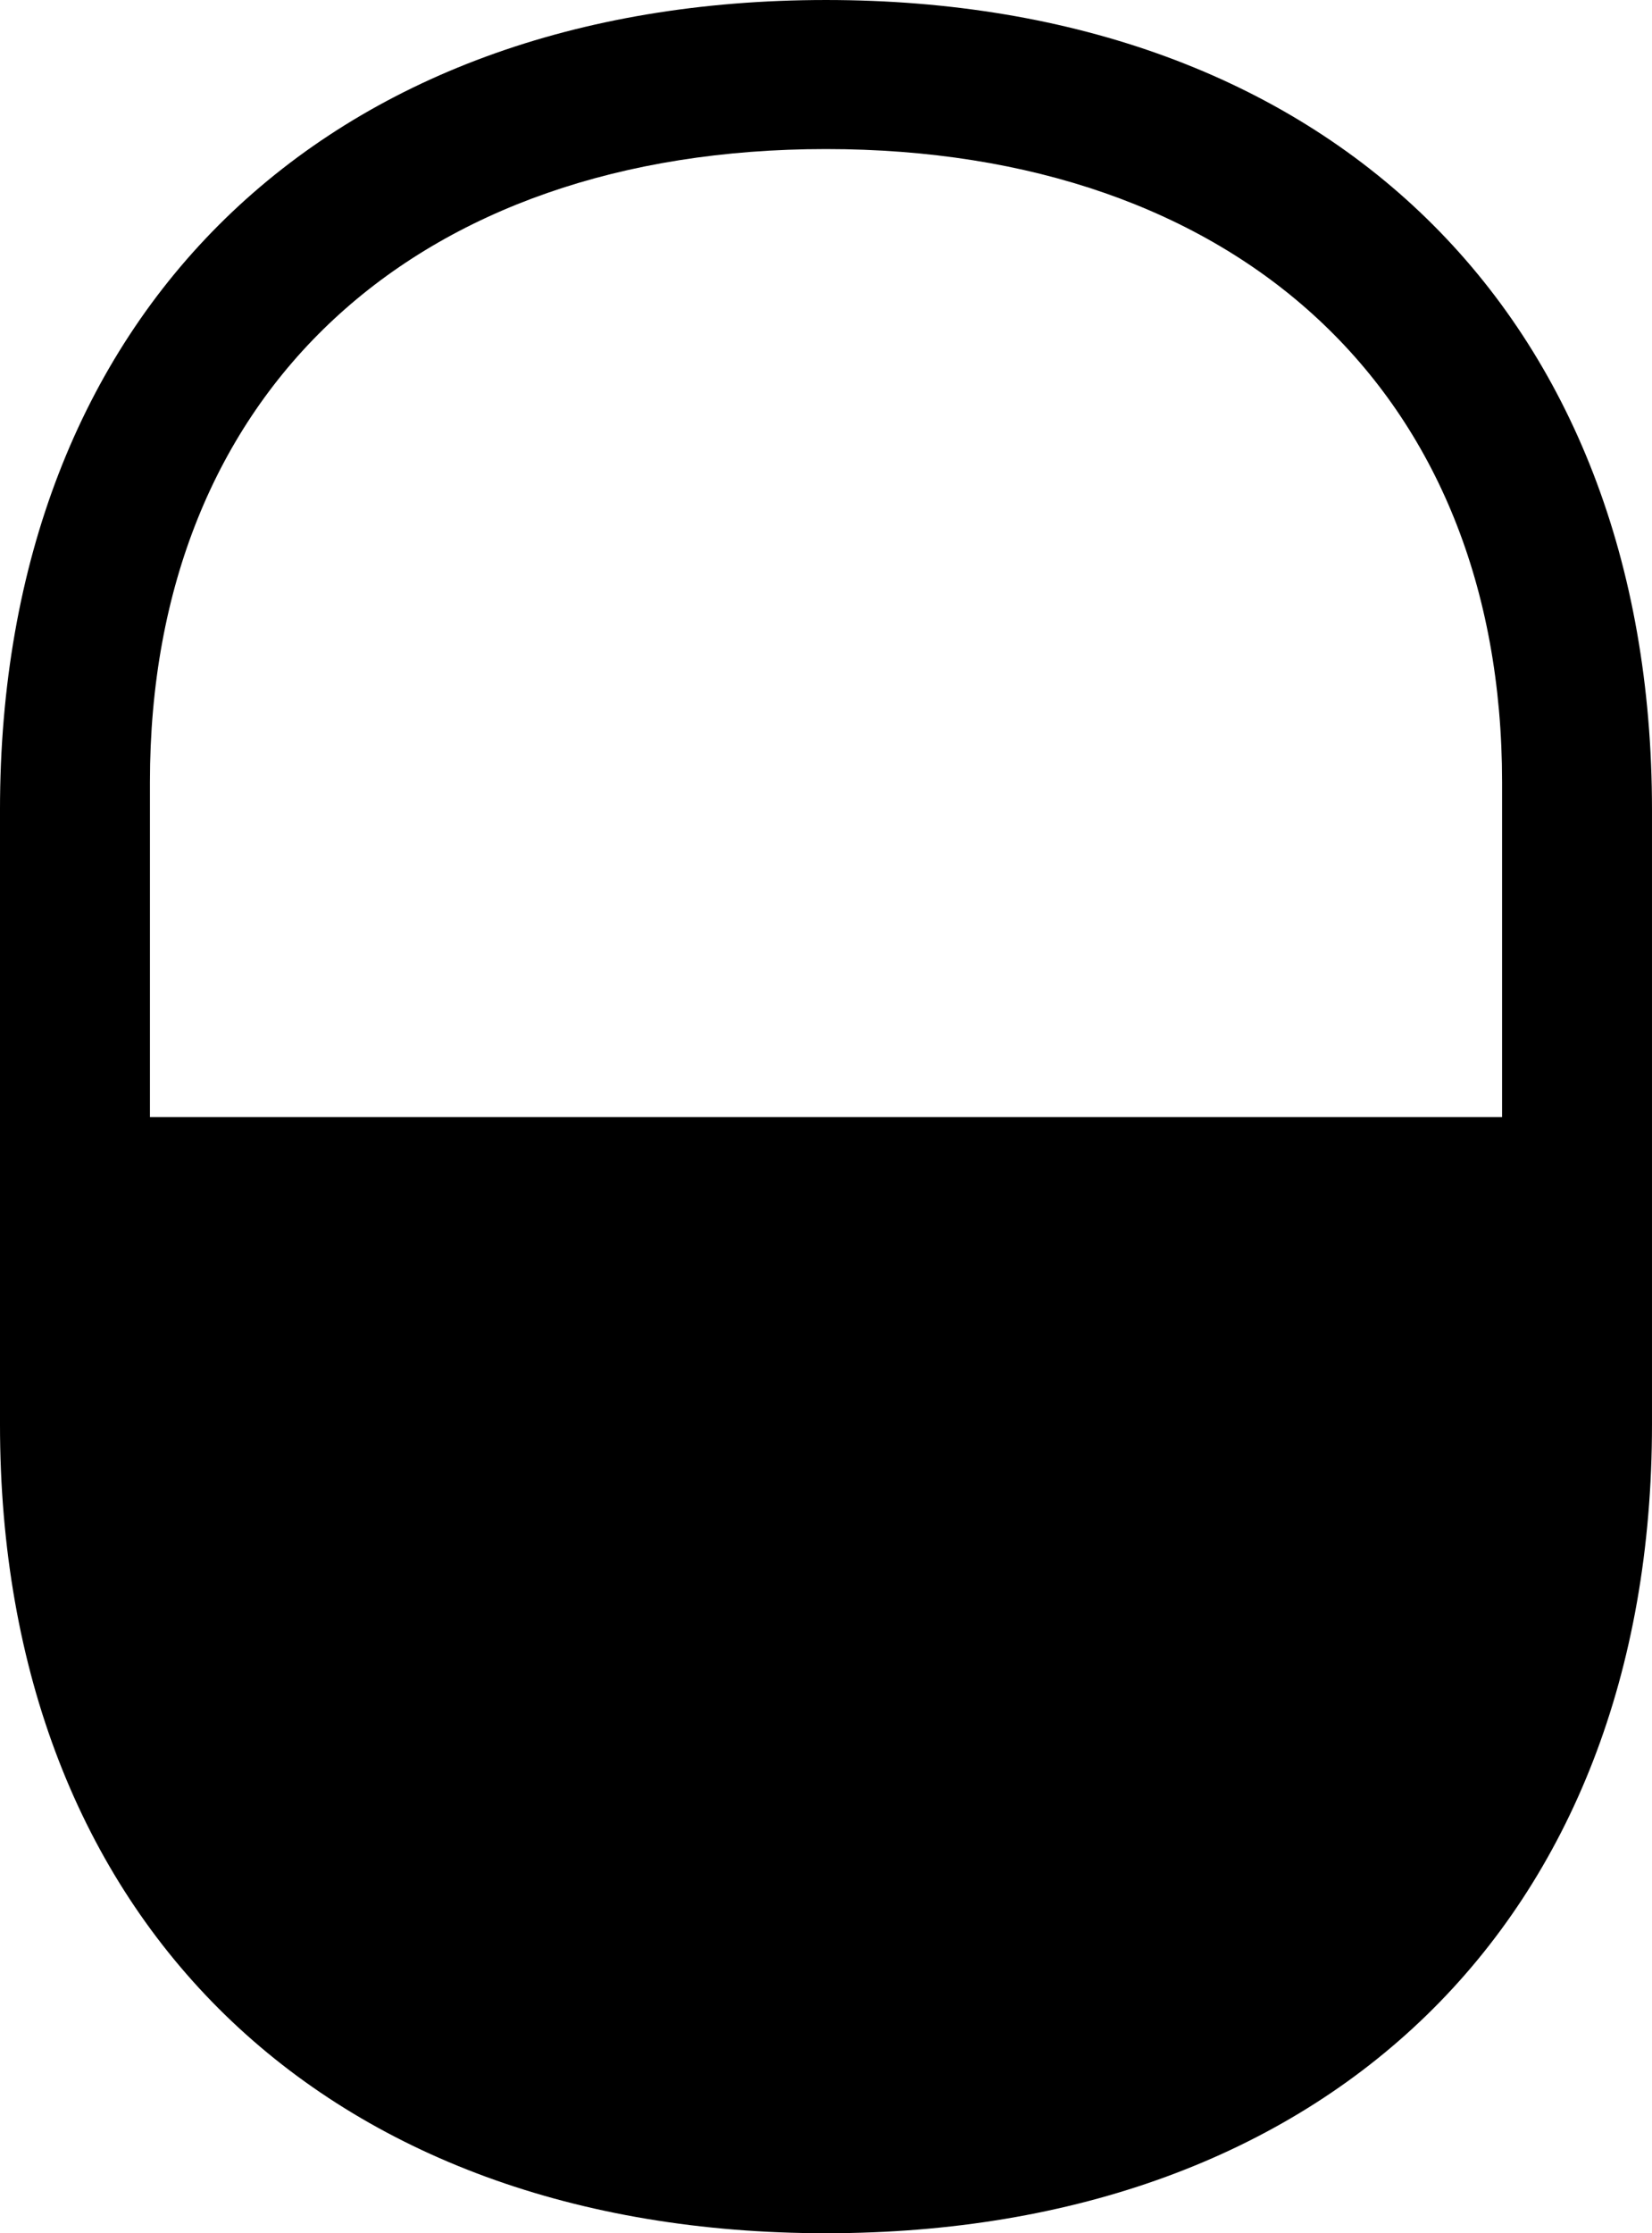 <?xml version="1.0" encoding="UTF-8" standalone="no"?>
<svg xmlns="http://www.w3.org/2000/svg"
     width="876.953" height="1185.059"
     viewBox="0 0 876.953 1185.059"
     fill="currentColor">
  <path d="M438.478 1185.062C704.098 1185.062 876.948 1019.533 876.948 755.862V429.683C876.948 166.012 704.098 0.003 438.478 0.003C172.848 0.003 -0.002 166.012 -0.002 429.683V755.862C-0.002 1019.533 172.848 1185.062 438.478 1185.062ZM797.368 592.773H79.588V415.043C79.588 207.523 220.698 79.103 438.478 79.103C656.248 79.103 797.368 207.523 797.368 415.043Z"/>
</svg>